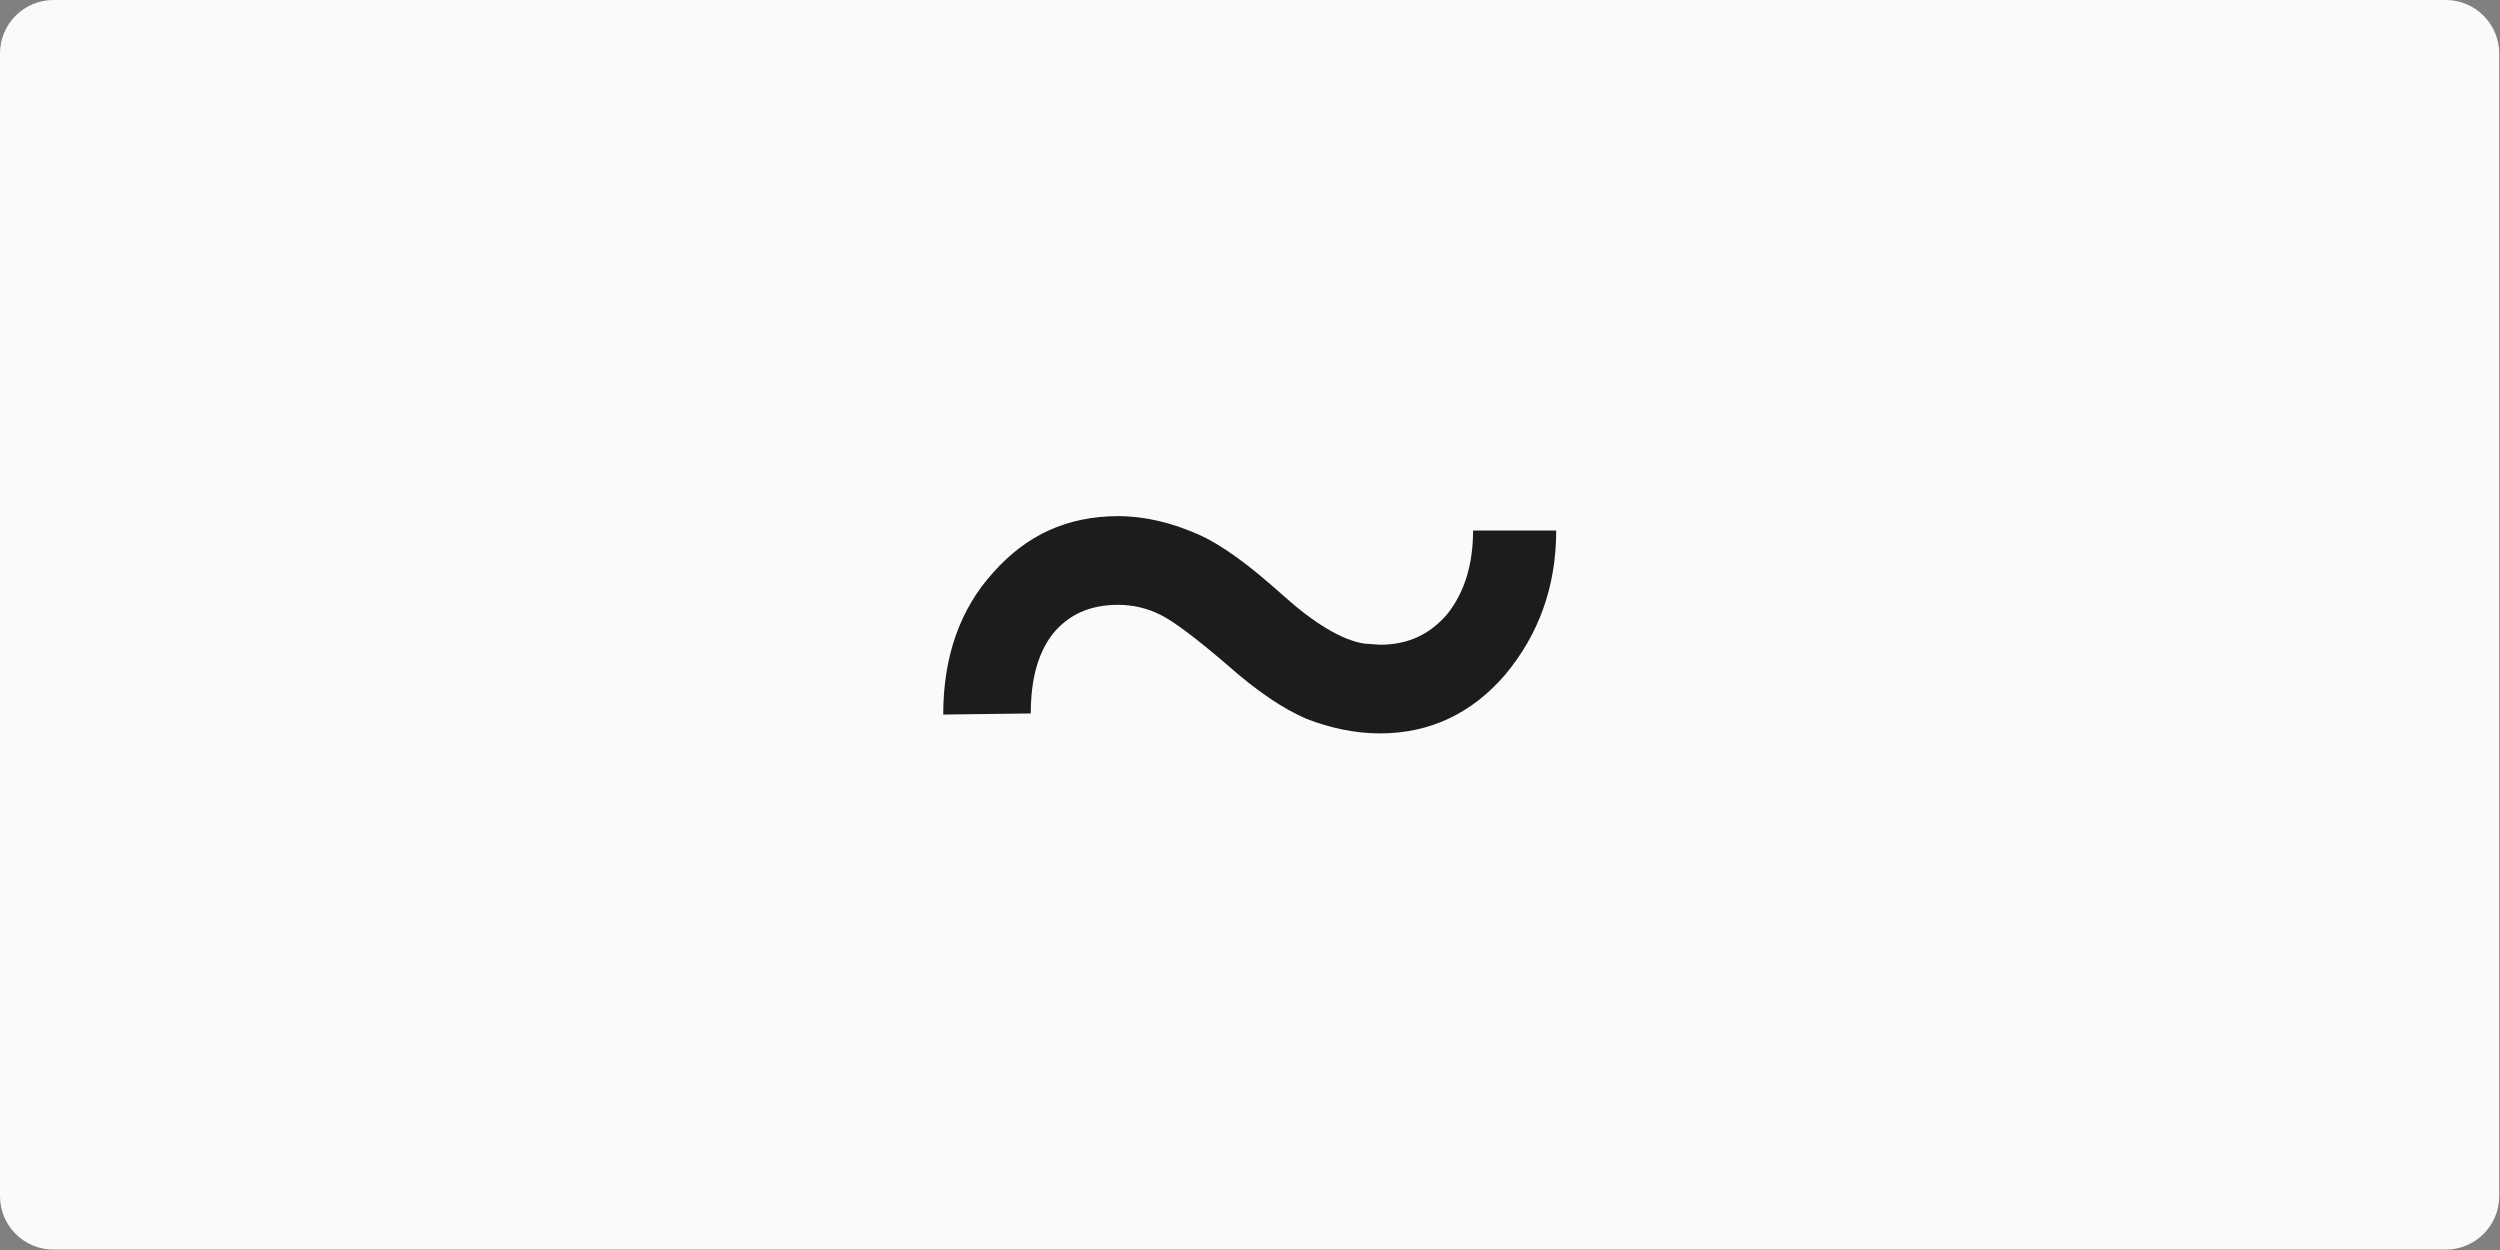 <?xml version="1.0" encoding="UTF-8" standalone="no"?><!DOCTYPE svg PUBLIC "-//W3C//DTD SVG 1.1//EN" "http://www.w3.org/Graphics/SVG/1.1/DTD/svg11.dtd"><svg width="100%" height="100%" viewBox="0 0 2134 1067" version="1.1" xmlns="http://www.w3.org/2000/svg" xmlns:xlink="http://www.w3.org/1999/xlink" xml:space="preserve" xmlns:serif="http://www.serif.com/" style="fill-rule:evenodd;clip-rule:evenodd;stroke-linejoin:round;stroke-miterlimit:2;"><rect x="0" y="0" width="2134" height="1067" fill="#808080" stroke="none"/><g id="Artboard1"><clipPath id="_clip1"><path d="M2133.33,45.651c0,-25.195 -20.455,-45.651 -45.651,-45.651l-2042.03,0c-25.195,0 -45.651,20.456 -45.651,45.651l0,975.364c0,25.196 20.456,45.652 45.651,45.652l2042.03,-0c25.196,-0 45.651,-20.456 45.651,-45.652l0,-975.364Z"/></clipPath><g clip-path="url(#_clip1)"><rect x="0" y="0" width="2133.33" height="1066.67" style="fill:#fafafa;"/></g><rect x="650" y="116.667" width="833.335" height="833.334" style="fill:none;"/><g><path d="M1328.37,452.879c-0,48.255 -15.139,88.941 -43.524,123.003c-28.385,33.116 -64.34,50.148 -106.918,50.148c-21.762,-0 -42.578,-4.731 -62.448,-12.301c-19.869,-8.515 -42.577,-23.654 -68.124,-46.362c-26.493,-22.709 -45.417,-36.901 -56.771,-42.578c-11.354,-5.677 -23.654,-8.516 -35.954,-8.516c-24.601,0 -42.578,8.516 -55.825,24.601c-13.246,17.031 -18.923,39.739 -18.923,68.124l-74.748,0.947c-0,-49.202 14.193,-89.887 42.578,-121.111c28.385,-32.17 63.394,-48.255 106.918,-48.255c22.708,0 45.416,5.677 67.178,15.139c21.762,9.462 45.417,27.439 72.856,52.04c27.439,24.6 51.093,38.793 70.017,41.631l13.246,0.947c23.654,-0 42.578,-8.516 57.717,-26.493c14.192,-17.978 21.762,-41.632 21.762,-70.964l70.963,0Z" style="fill:#1e1c1a;fill-rule:nonzero;"/></g></g></svg>